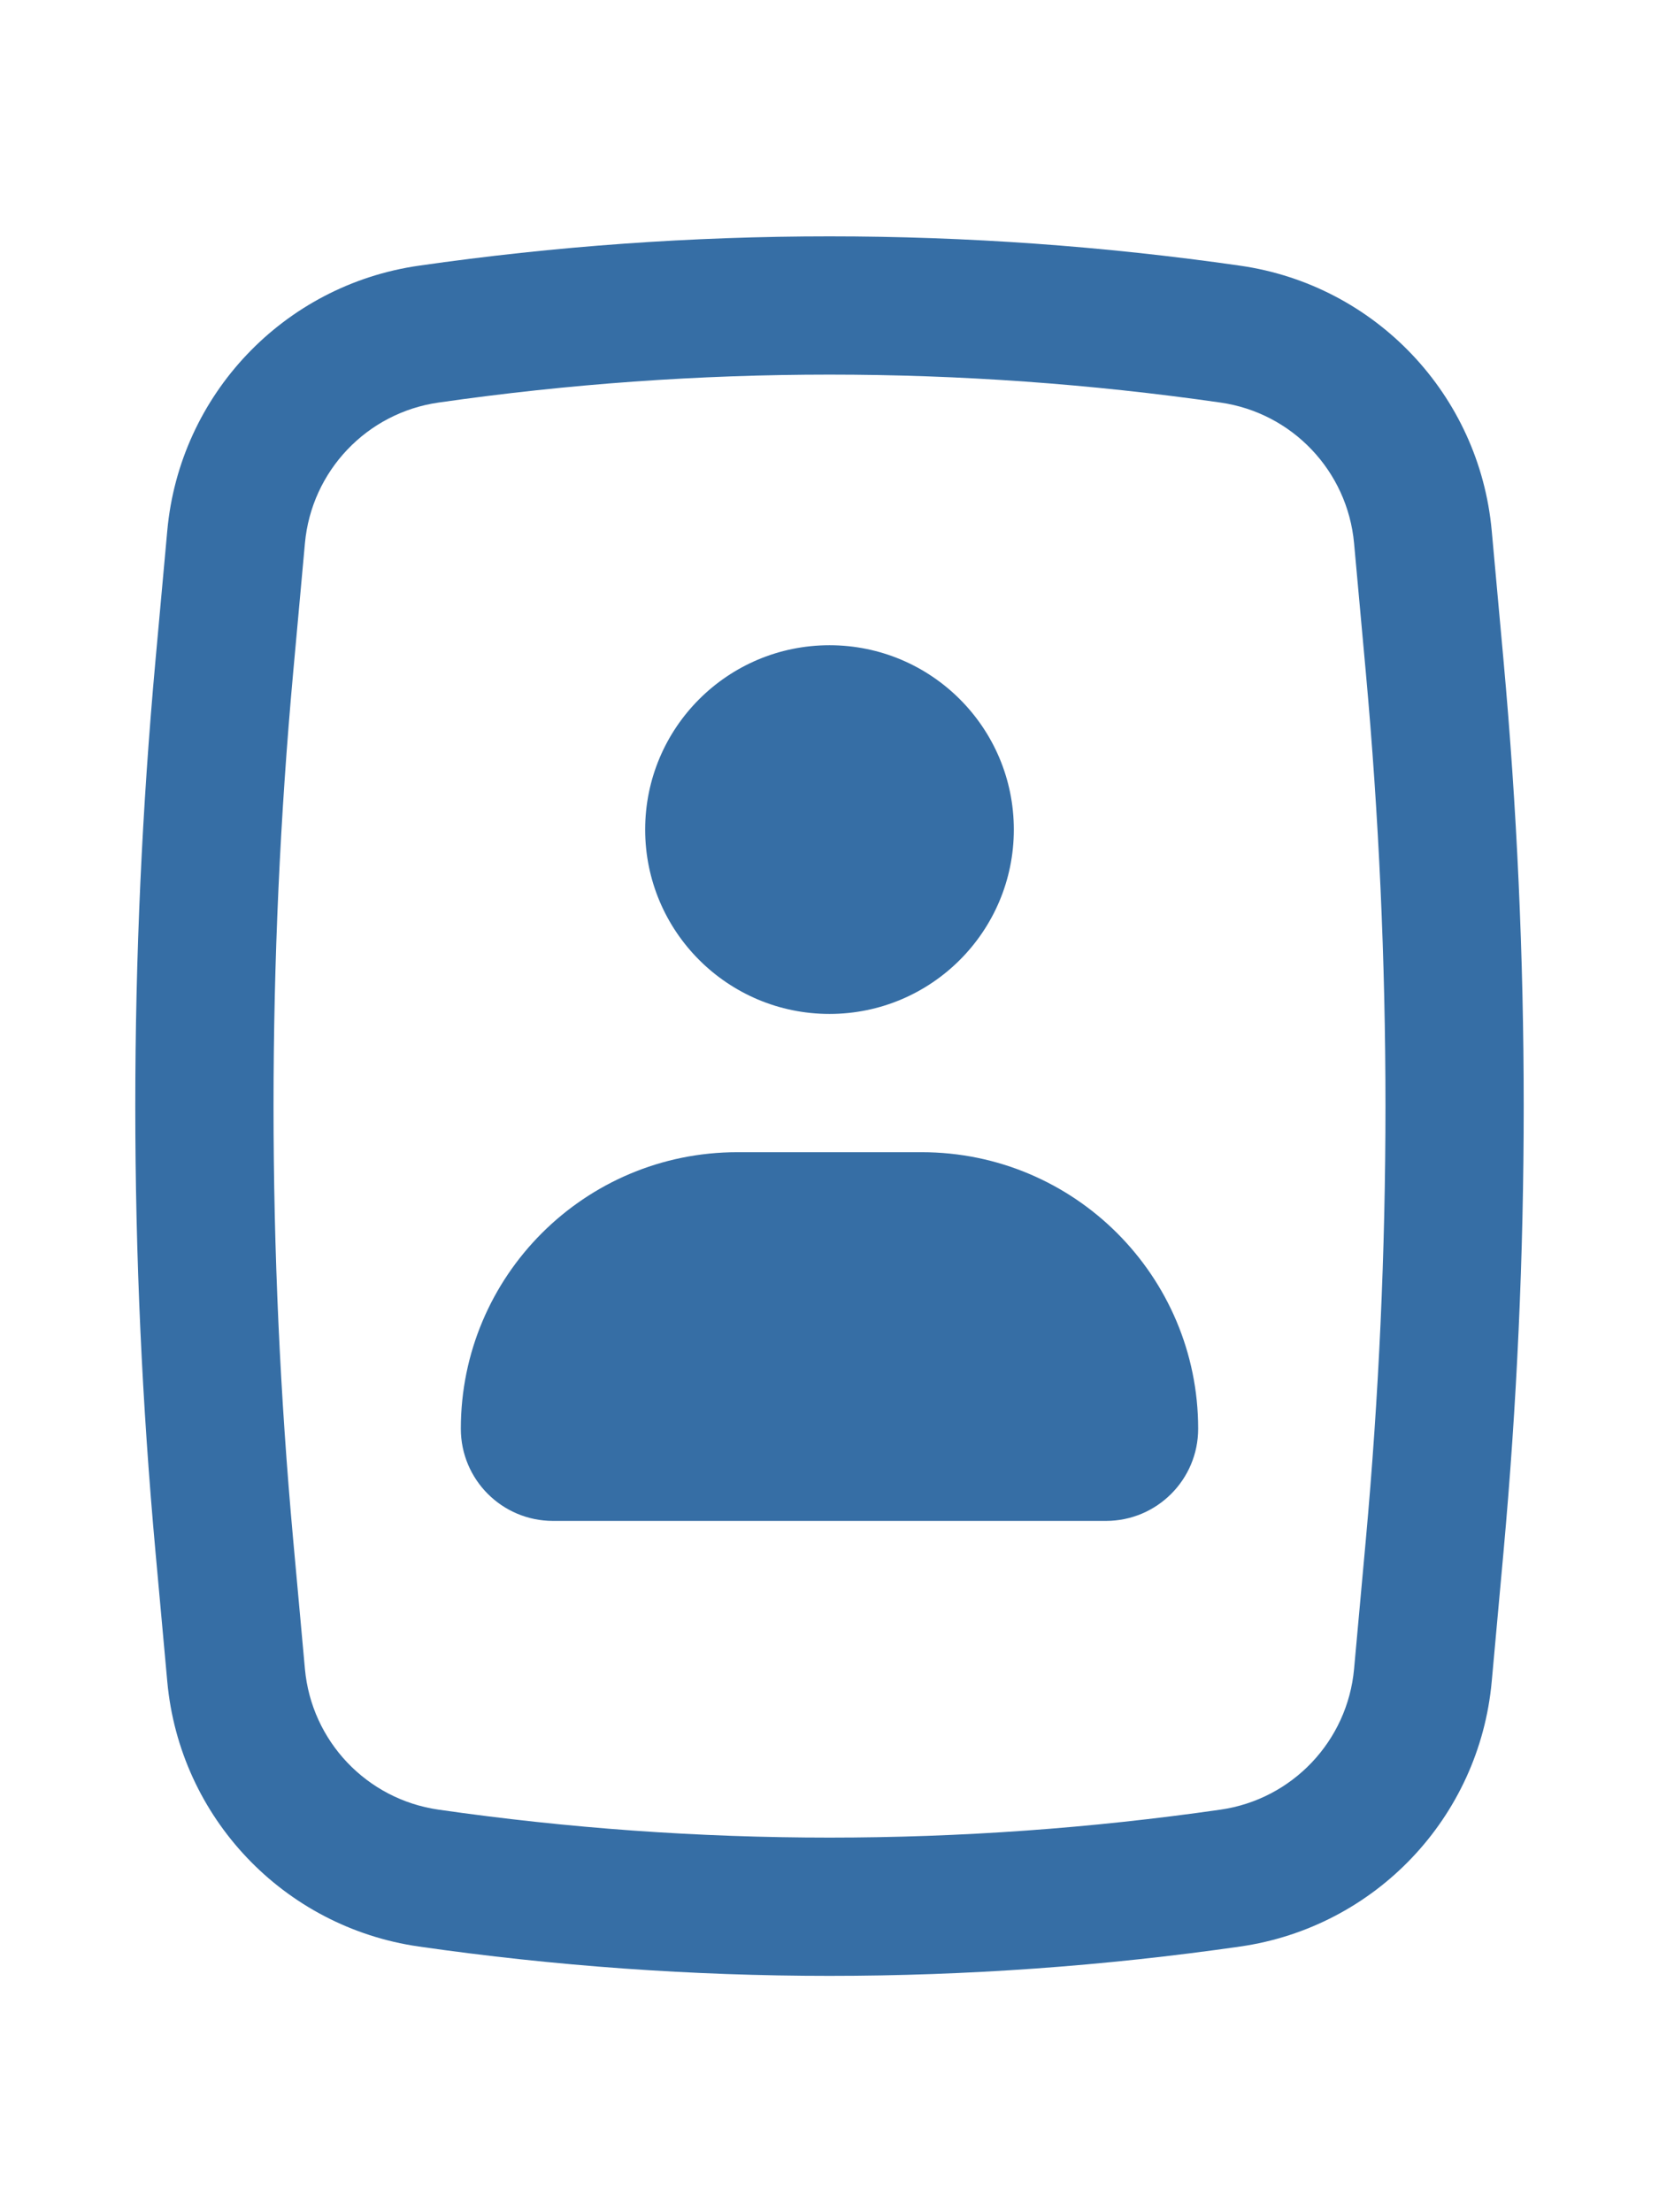 <svg width="36" height="48" viewBox="0 0 36 48" fill="none" xmlns="http://www.w3.org/2000/svg">
<path d="M14 18C14 15.791 15.791 14 18 14C20.209 14 22 15.791 22 18C22 20.209 20.209 22 18 22C15.791 22 14 20.209 14 18Z" fill="#366EA5"/>
<path d="M16 25C12.686 25 10 27.686 10 31C10 32.105 10.895 33 12 33H24C25.104 33 26 32.105 26 31C26 27.686 23.314 25 20 25H16Z" fill="#366EA5"/>
<path fill-rule="evenodd" clip-rule="evenodd" d="M9.087 5.765C14.998 4.916 21.001 4.916 26.913 5.765C29.844 6.186 32.102 8.565 32.37 11.514L32.624 14.306C33.211 20.755 33.211 27.245 32.624 33.694L32.37 36.486C32.102 39.435 29.844 41.813 26.913 42.235C21.001 43.084 14.998 43.084 9.087 42.235C6.156 41.813 3.898 39.435 3.63 36.486L3.376 33.694C2.789 27.245 2.789 20.755 3.376 14.306L3.63 11.514C3.898 8.565 6.156 6.186 9.087 5.765ZM26.486 8.735C20.858 7.926 15.142 7.926 9.514 8.735C7.958 8.958 6.76 10.221 6.617 11.786L6.363 14.577C5.793 20.846 5.793 27.154 6.363 33.422L6.617 36.214C6.76 37.779 7.958 39.041 9.514 39.265C15.142 40.074 20.858 40.074 26.486 39.265C28.042 39.041 29.24 37.779 29.383 36.214L29.637 33.422C30.207 27.154 30.207 20.846 29.637 14.577L29.383 11.786C29.24 10.221 28.042 8.958 26.486 8.735Z" fill="#366EA5"/>
</svg>
